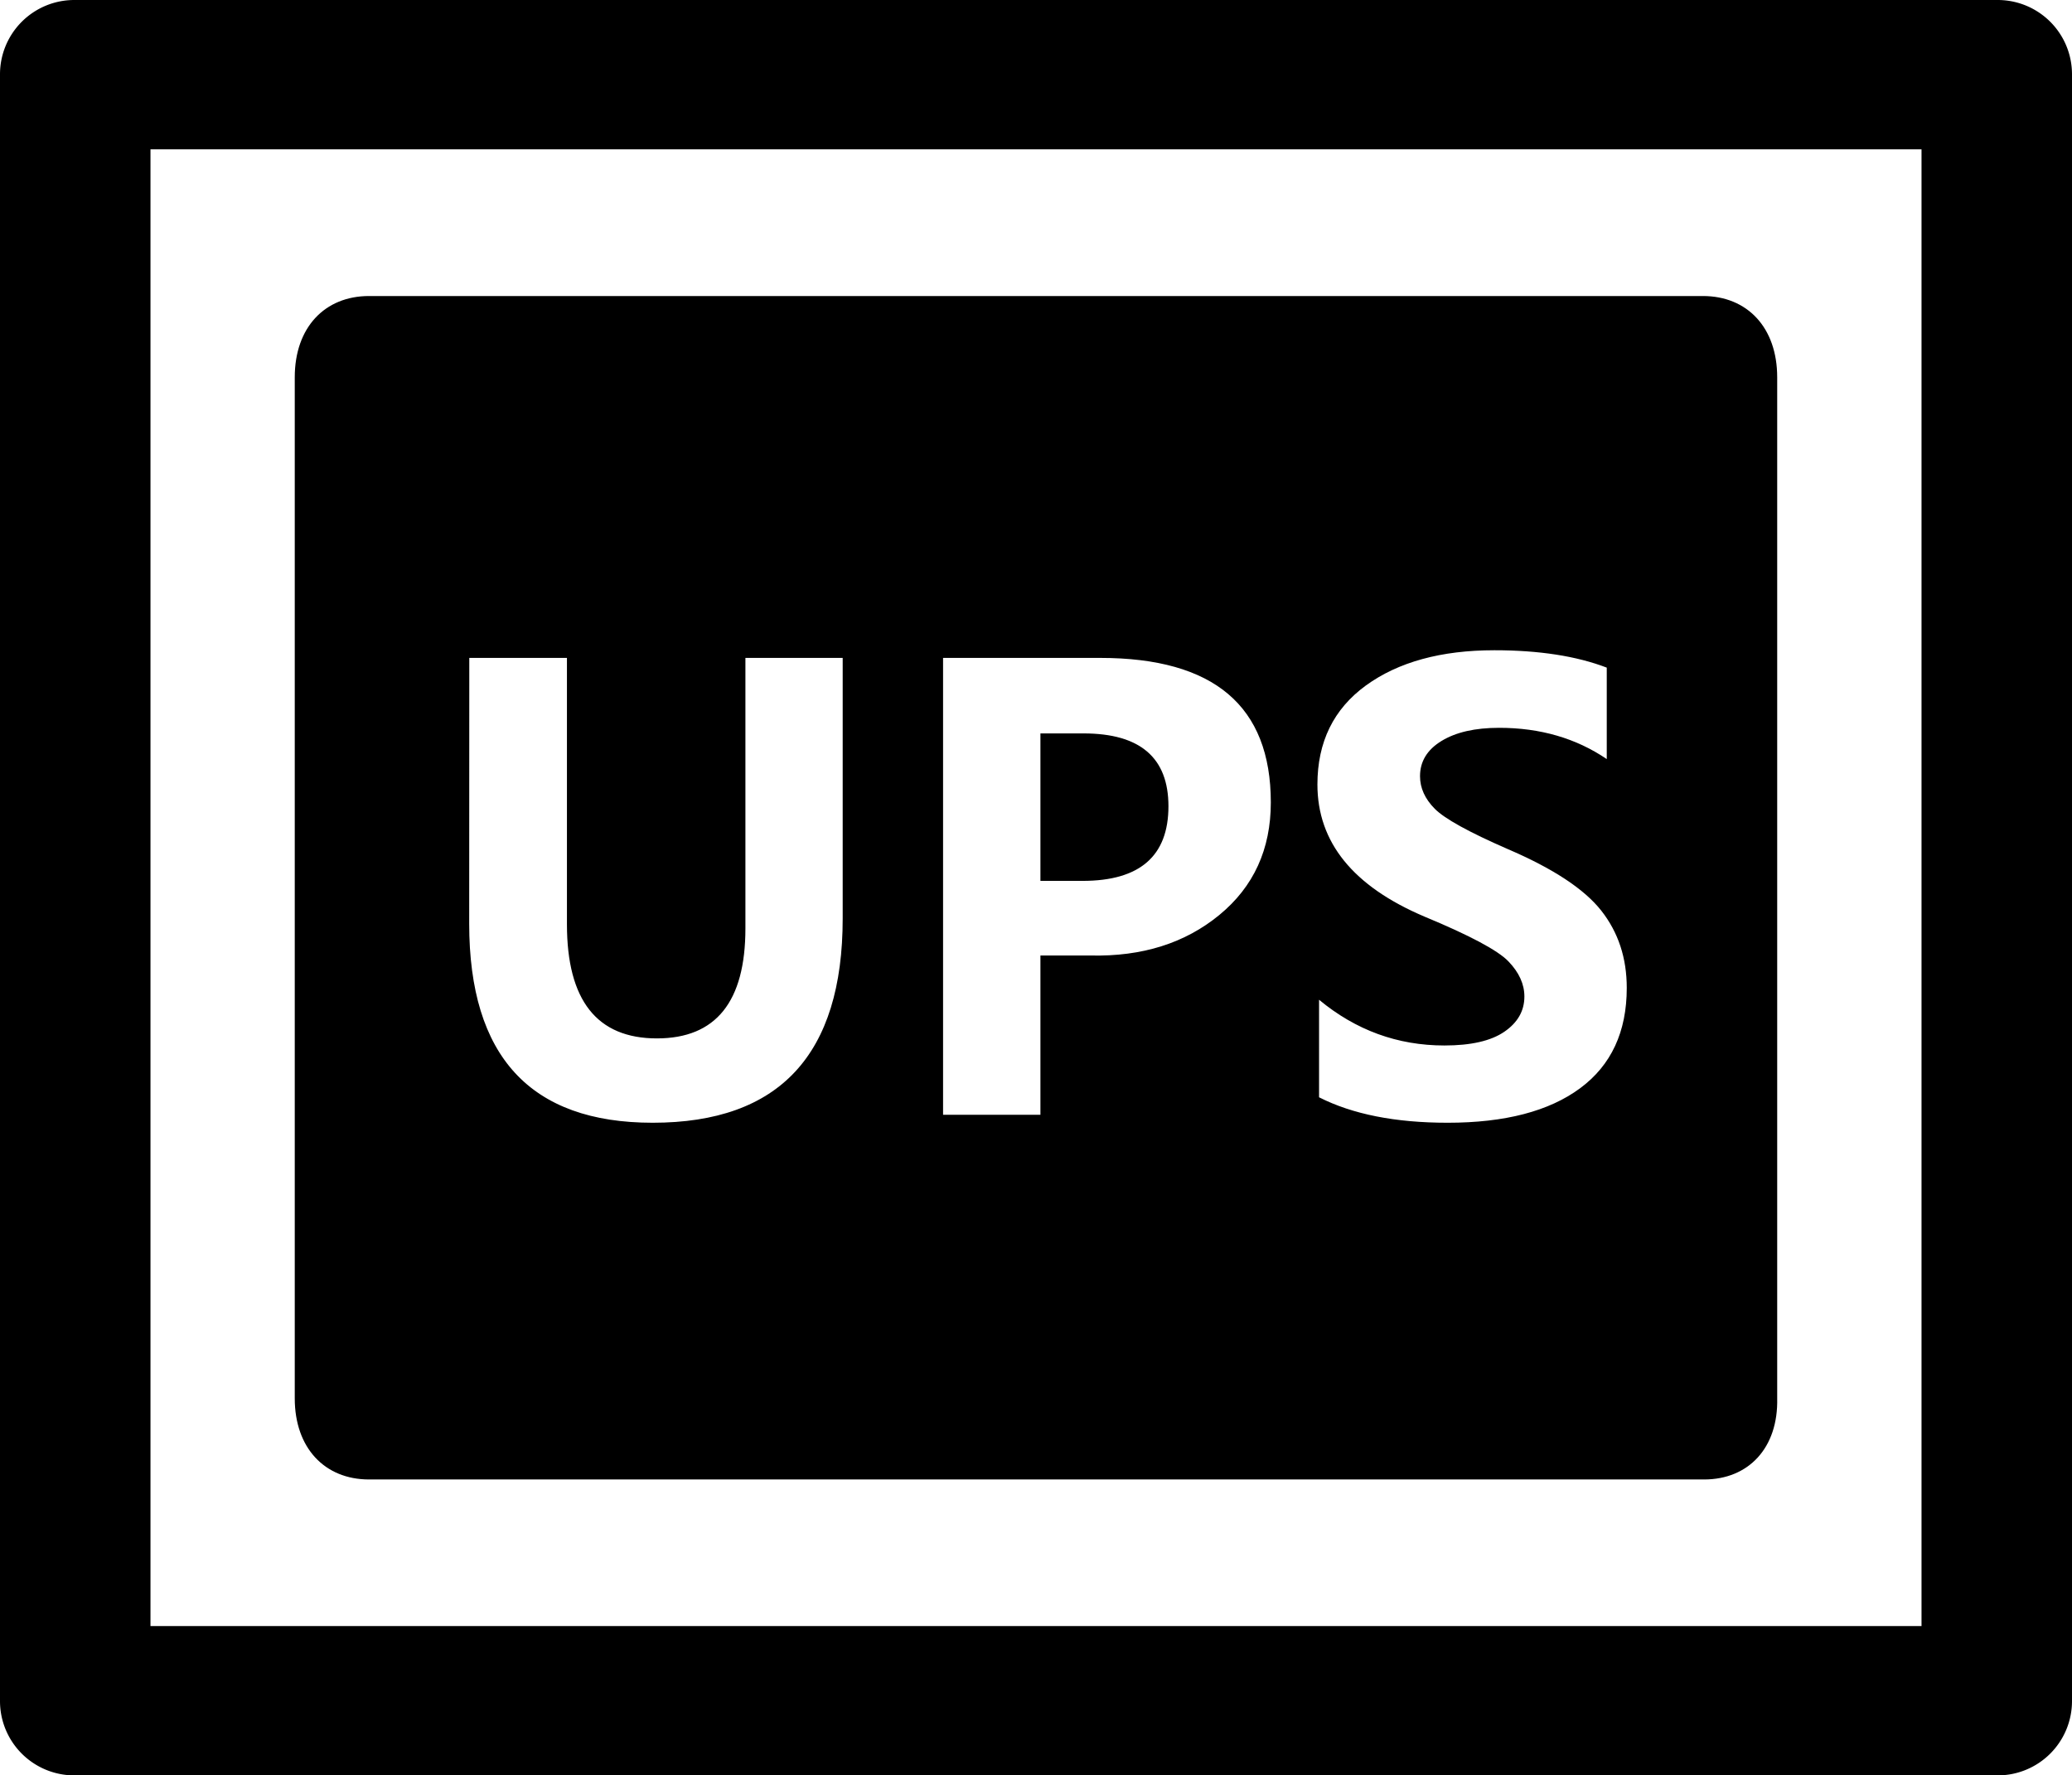 <svg xmlns="http://www.w3.org/2000/svg" viewBox="0 0 895 767"><title>资源 308</title><g id="图层_2" data-name="图层 2"><g id="图层_4" data-name="图层 4"><path d="M863,0H32A32.09,32.09,0,0,0,0,32V735a32.09,32.09,0,0,0,32,32H863a32.09,32.09,0,0,0,32-32V32A32.09,32.09,0,0,0,863,0ZM830,702.5H65V64.5H830Z"/><path d="M504.71,348.32q0-31.47-36.69-31.47H449.41v63.71h18.22Q504.71,380.56,504.71,348.32Z"/><path d="M159.42,639.16H736.08c19.16,0,32.1-13.59,31.58-35.11V163c0-21.52-12.94-35.11-32.09-35.11H159.42c-19.16,0-32.1,13.59-32.1,35.11v441.1C127.32,625.57,140.26,639.16,159.42,639.16ZM590,296.14q21-15.22,55.49-15.22,28.93,0,48.55,7.51v39.51q-19.87-13.51-46.51-13.51-15.55,0-24.85,5.67t-9.3,15.23q0,7.64,6.37,14.08t31.48,17.39q29.43,12.61,40.45,26.63t11,33.39q0,28.41-20.14,43.32t-57.21,14.91q-33.9,0-55.56-11V431.92q23.82,19.75,54.16,19.75,17.19,0,25.86-5.93t8.67-15.23q0-8-6.88-15.16T615.32,396q-46.26-19.62-46.26-57.09Q569.06,311.38,590,296.14ZM407.36,284.23h67.92q73.65,0,73.65,62.44,0,30.33-22.23,48.61T471.07,412.8H449.41v68.81H407.36Zm-204.65,0h42.18V399.3q0,49.31,38.87,49.31,38.22,0,38.22-47.53V284.23H364V396.75q0,88.31-82.07,88.3-79.26,0-79.26-86Z"/></g></g></svg>